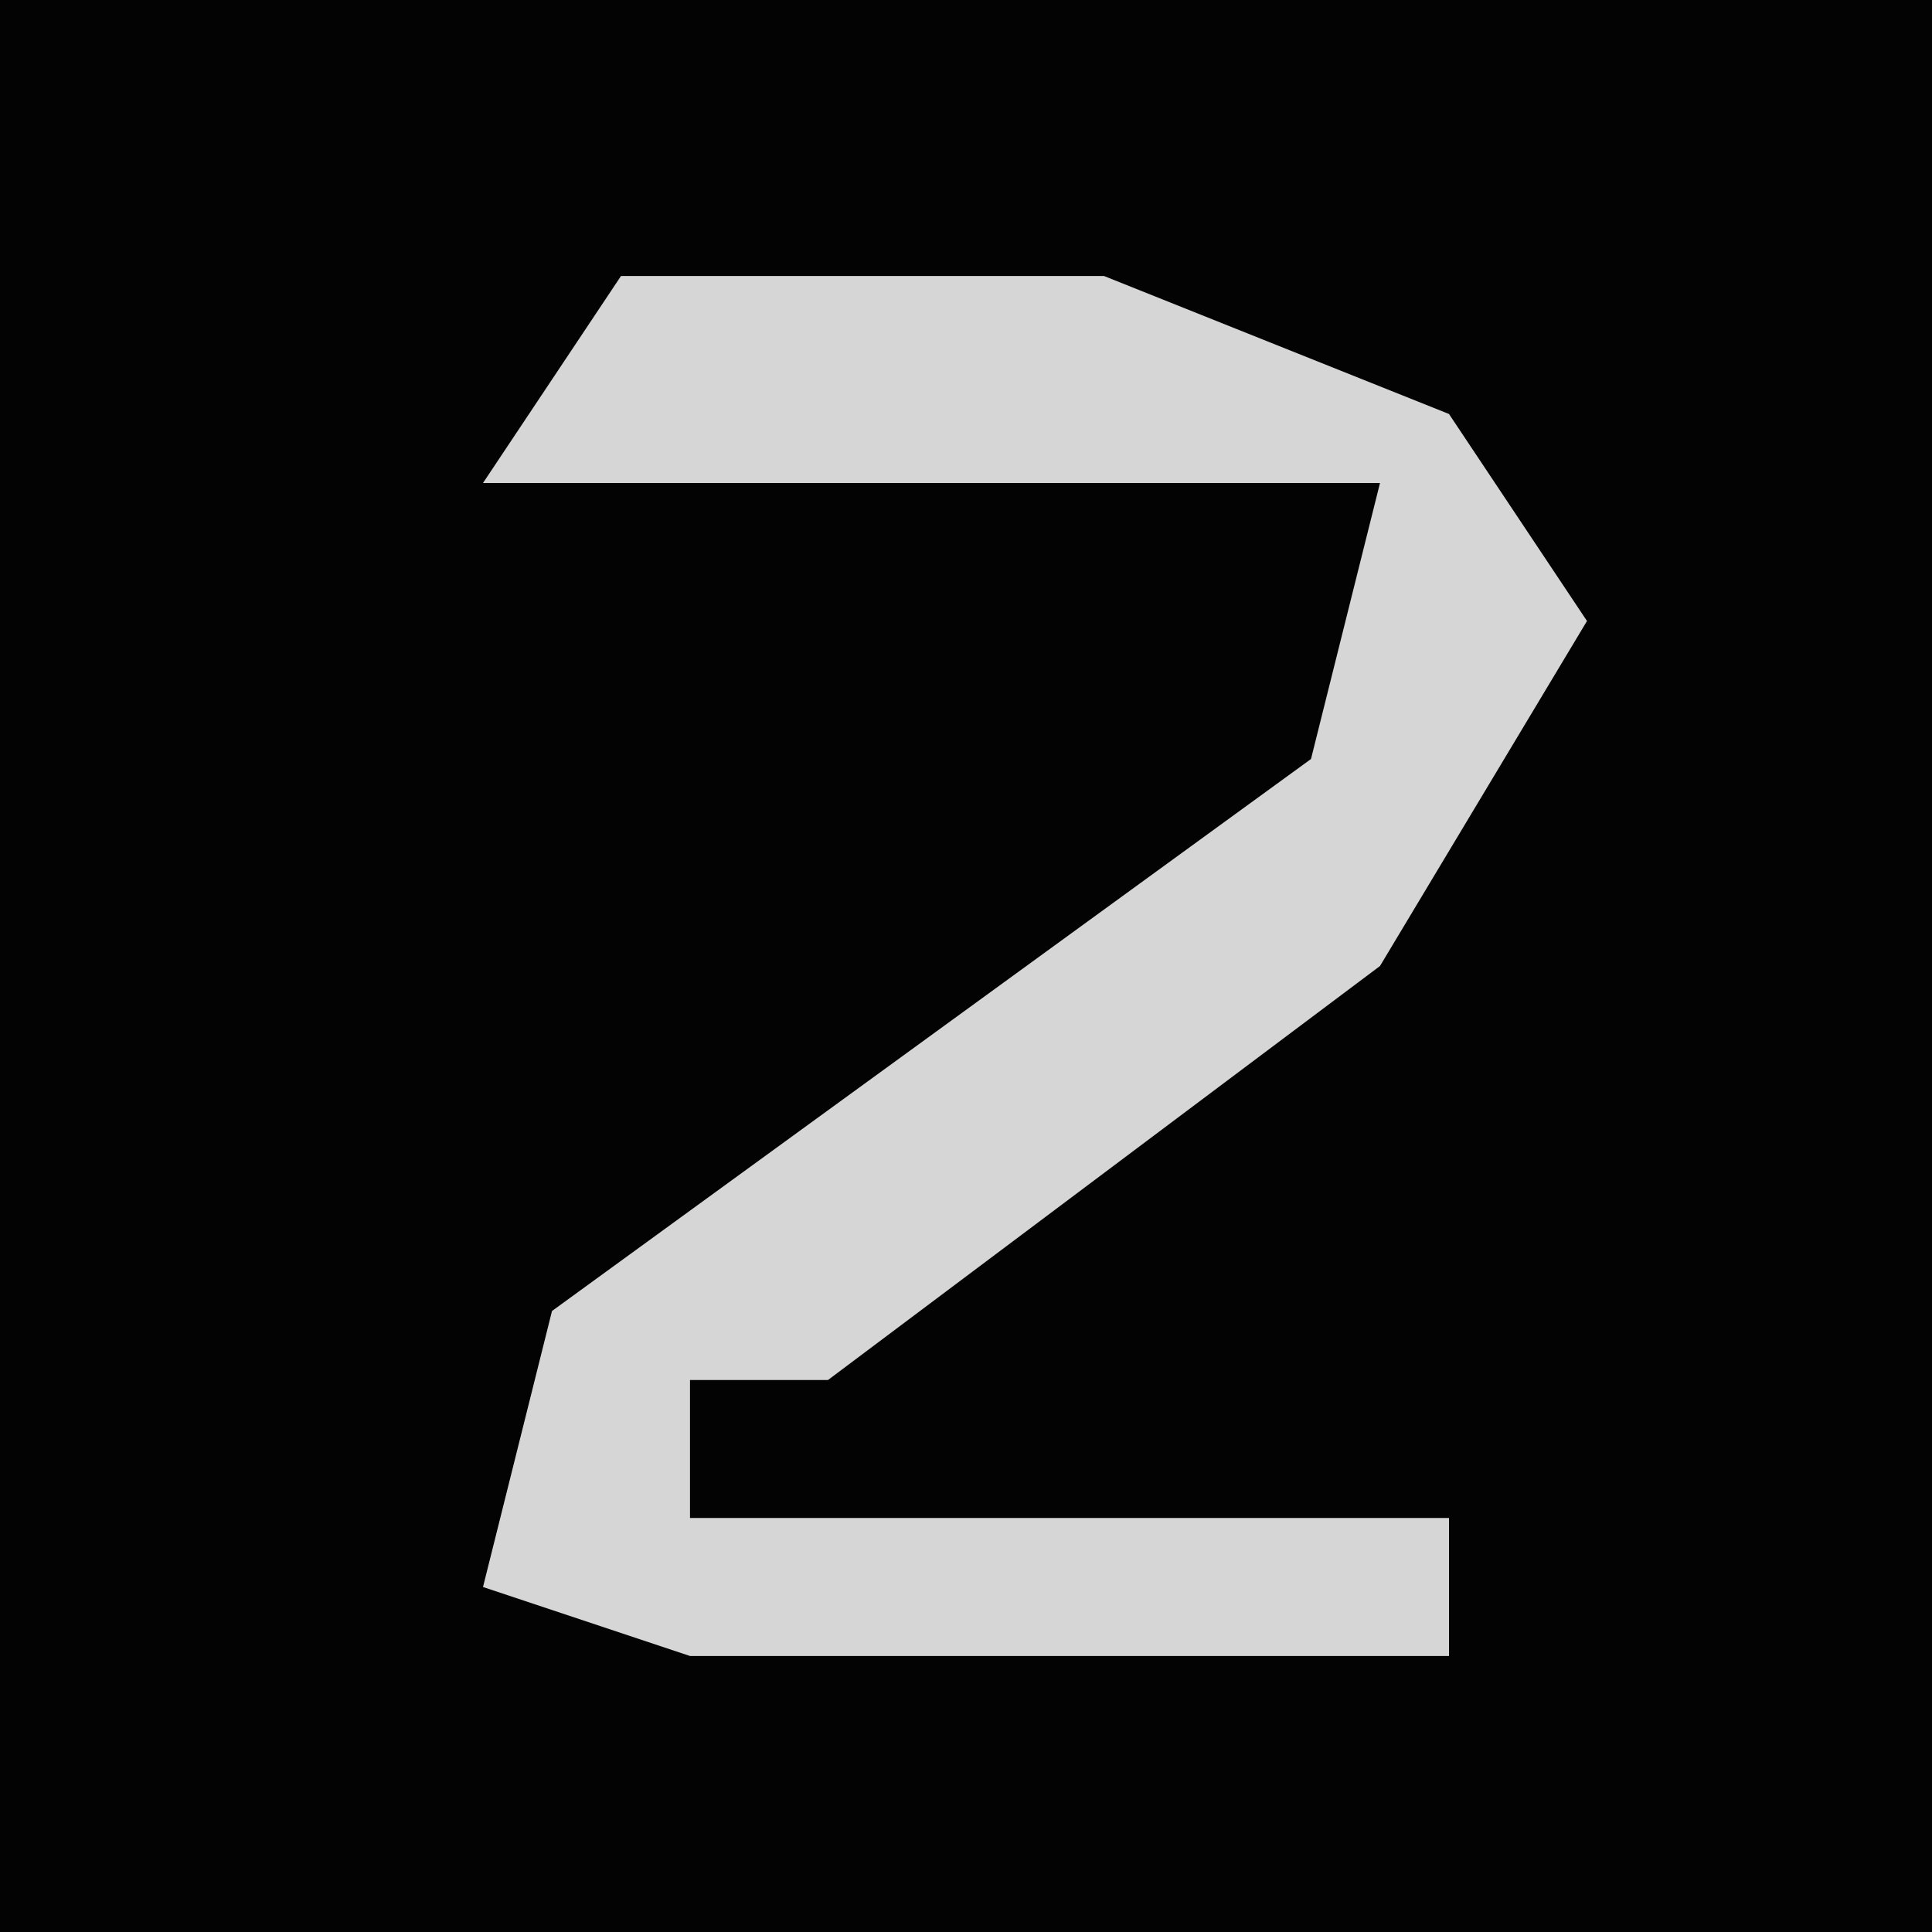 <?xml version="1.0" encoding="UTF-8"?>
<svg version="1.1" xmlns="http://www.w3.org/2000/svg" width="28" height="28">
<path d="M0,0 L28,0 L28,28 L0,28 Z " fill="#030303" transform="translate(0,0)"/>
<path d="M0,0 L7,0 L12,2 L14,5 L11,10 L3,16 L1,16 L1,18 L12,18 L12,20 L1,20 L-2,19 L-1,15 L10,7 L11,3 L1,3 L-2,3 Z " fill="#D6D6D6" transform="translate(9,4)"/>
</svg>
